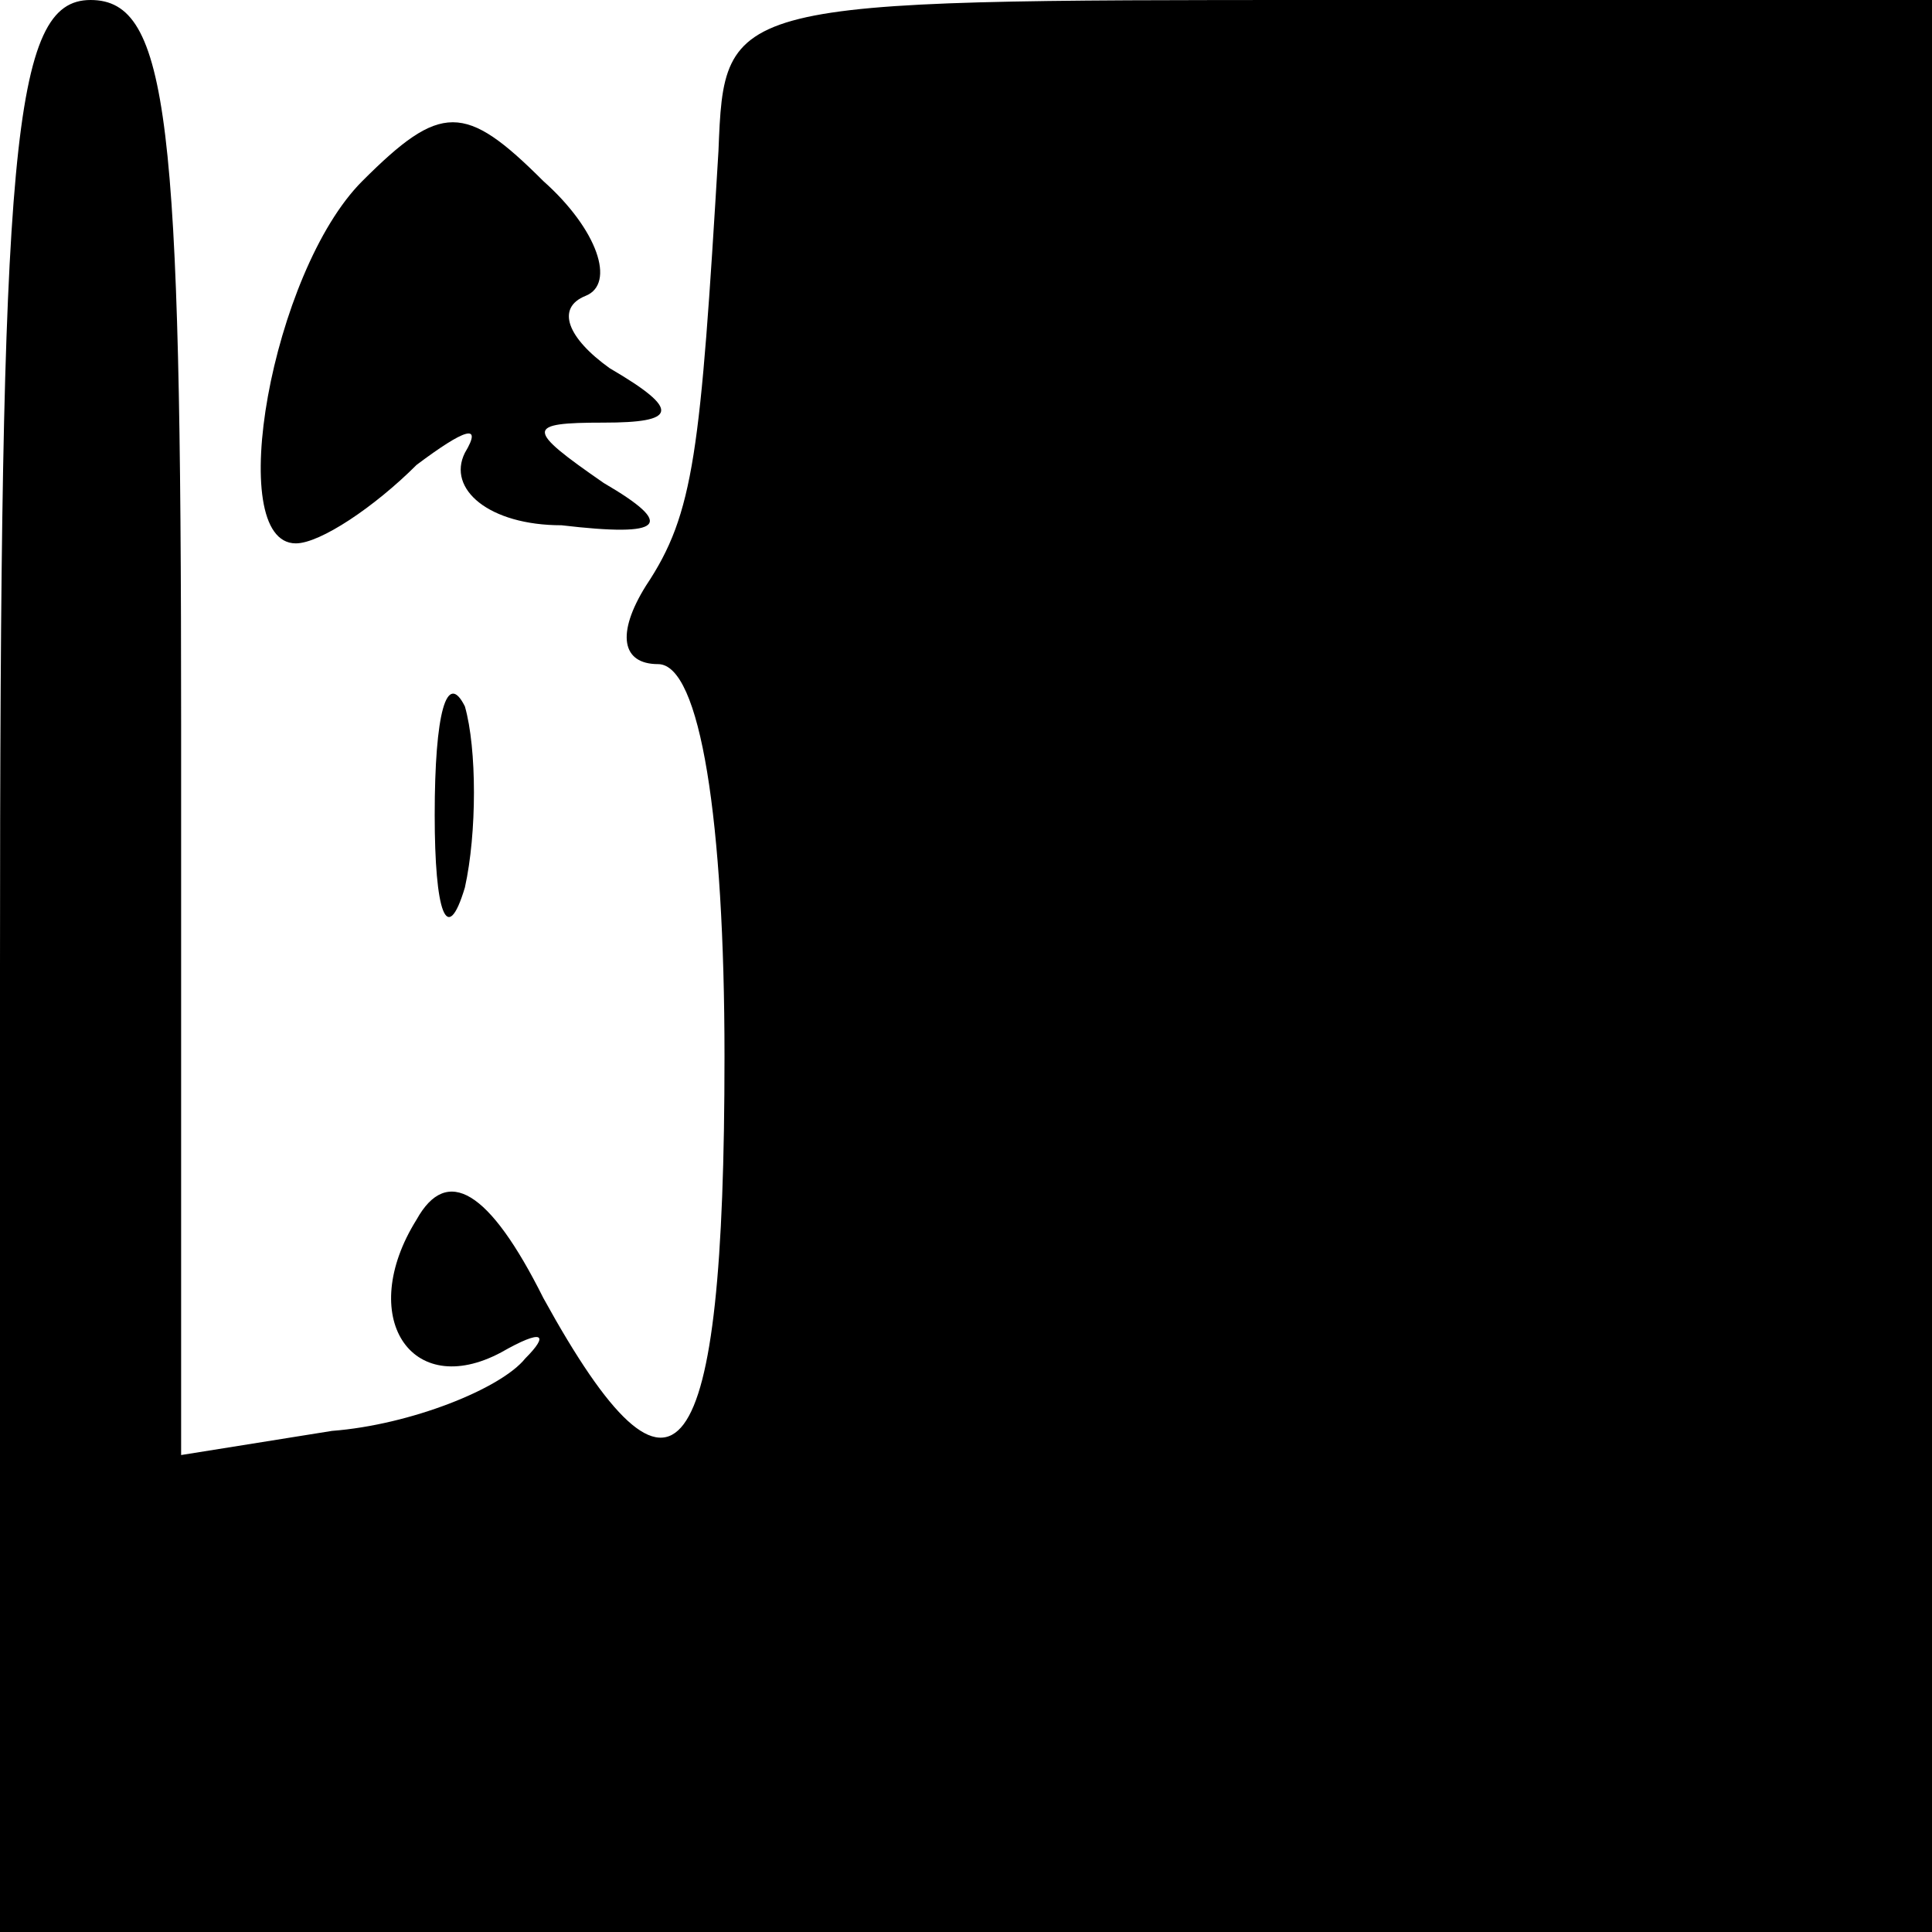 <?xml version="1.0" standalone="no"?>
<!DOCTYPE svg PUBLIC "-//W3C//DTD SVG 20010904//EN"
 "http://www.w3.org/TR/2001/REC-SVG-20010904/DTD/svg10.dtd">
<svg version="1.0" xmlns="http://www.w3.org/2000/svg"
 width="32pt" height="32pt" viewBox="0 0 32 32"
 preserveAspectRatio="xMidYMid meet">
<g transform="translate(0,32) scale(0.1,-0.1)"
fill="#000000" stroke="none">
<path fill="#000000" stroke="none" d="M0 160 l0 -160 160 0 160 0 0 160 0
160 -100 0 c-100 0 -100 0 -101 -25 -3 -50 -4 -60 -12 -72 -5 -8 -4 -13 2 -13
7 0 11 -26 11 -65 0 -69 -8 -80 -30 -40 -9 18 -16 22 -21 13 -10 -16 -1 -30
14 -22 7 4 8 3 4 -1 -4 -5 -19 -11 -32 -12 l-25 -4 0 121 c0 100 -2 120 -15
120 -13 0 -15 -24 -15 -160z"/>
<path fill="#000000" stroke="none" d="M60 290 c-15 -15 -23 -60 -11 -60 4 0
13 6 20 13 8 6 11 7 8 2 -3 -6 4 -12 16 -12 17 -2 19 0 7 7 -13 9 -13 10 0 10
12 0 13 2 1 9 -7 5 -9 10 -4 12 5 2 2 11 -7 19 -13 13 -17 13 -30 0z"/>
<path fill="#000000" stroke="none" d="M72 185 c0 -16 2 -22 5 -12 2 9 2 23 0
30 -3 6 -5 -1 -5 -18z"/>
</g>
</svg>
